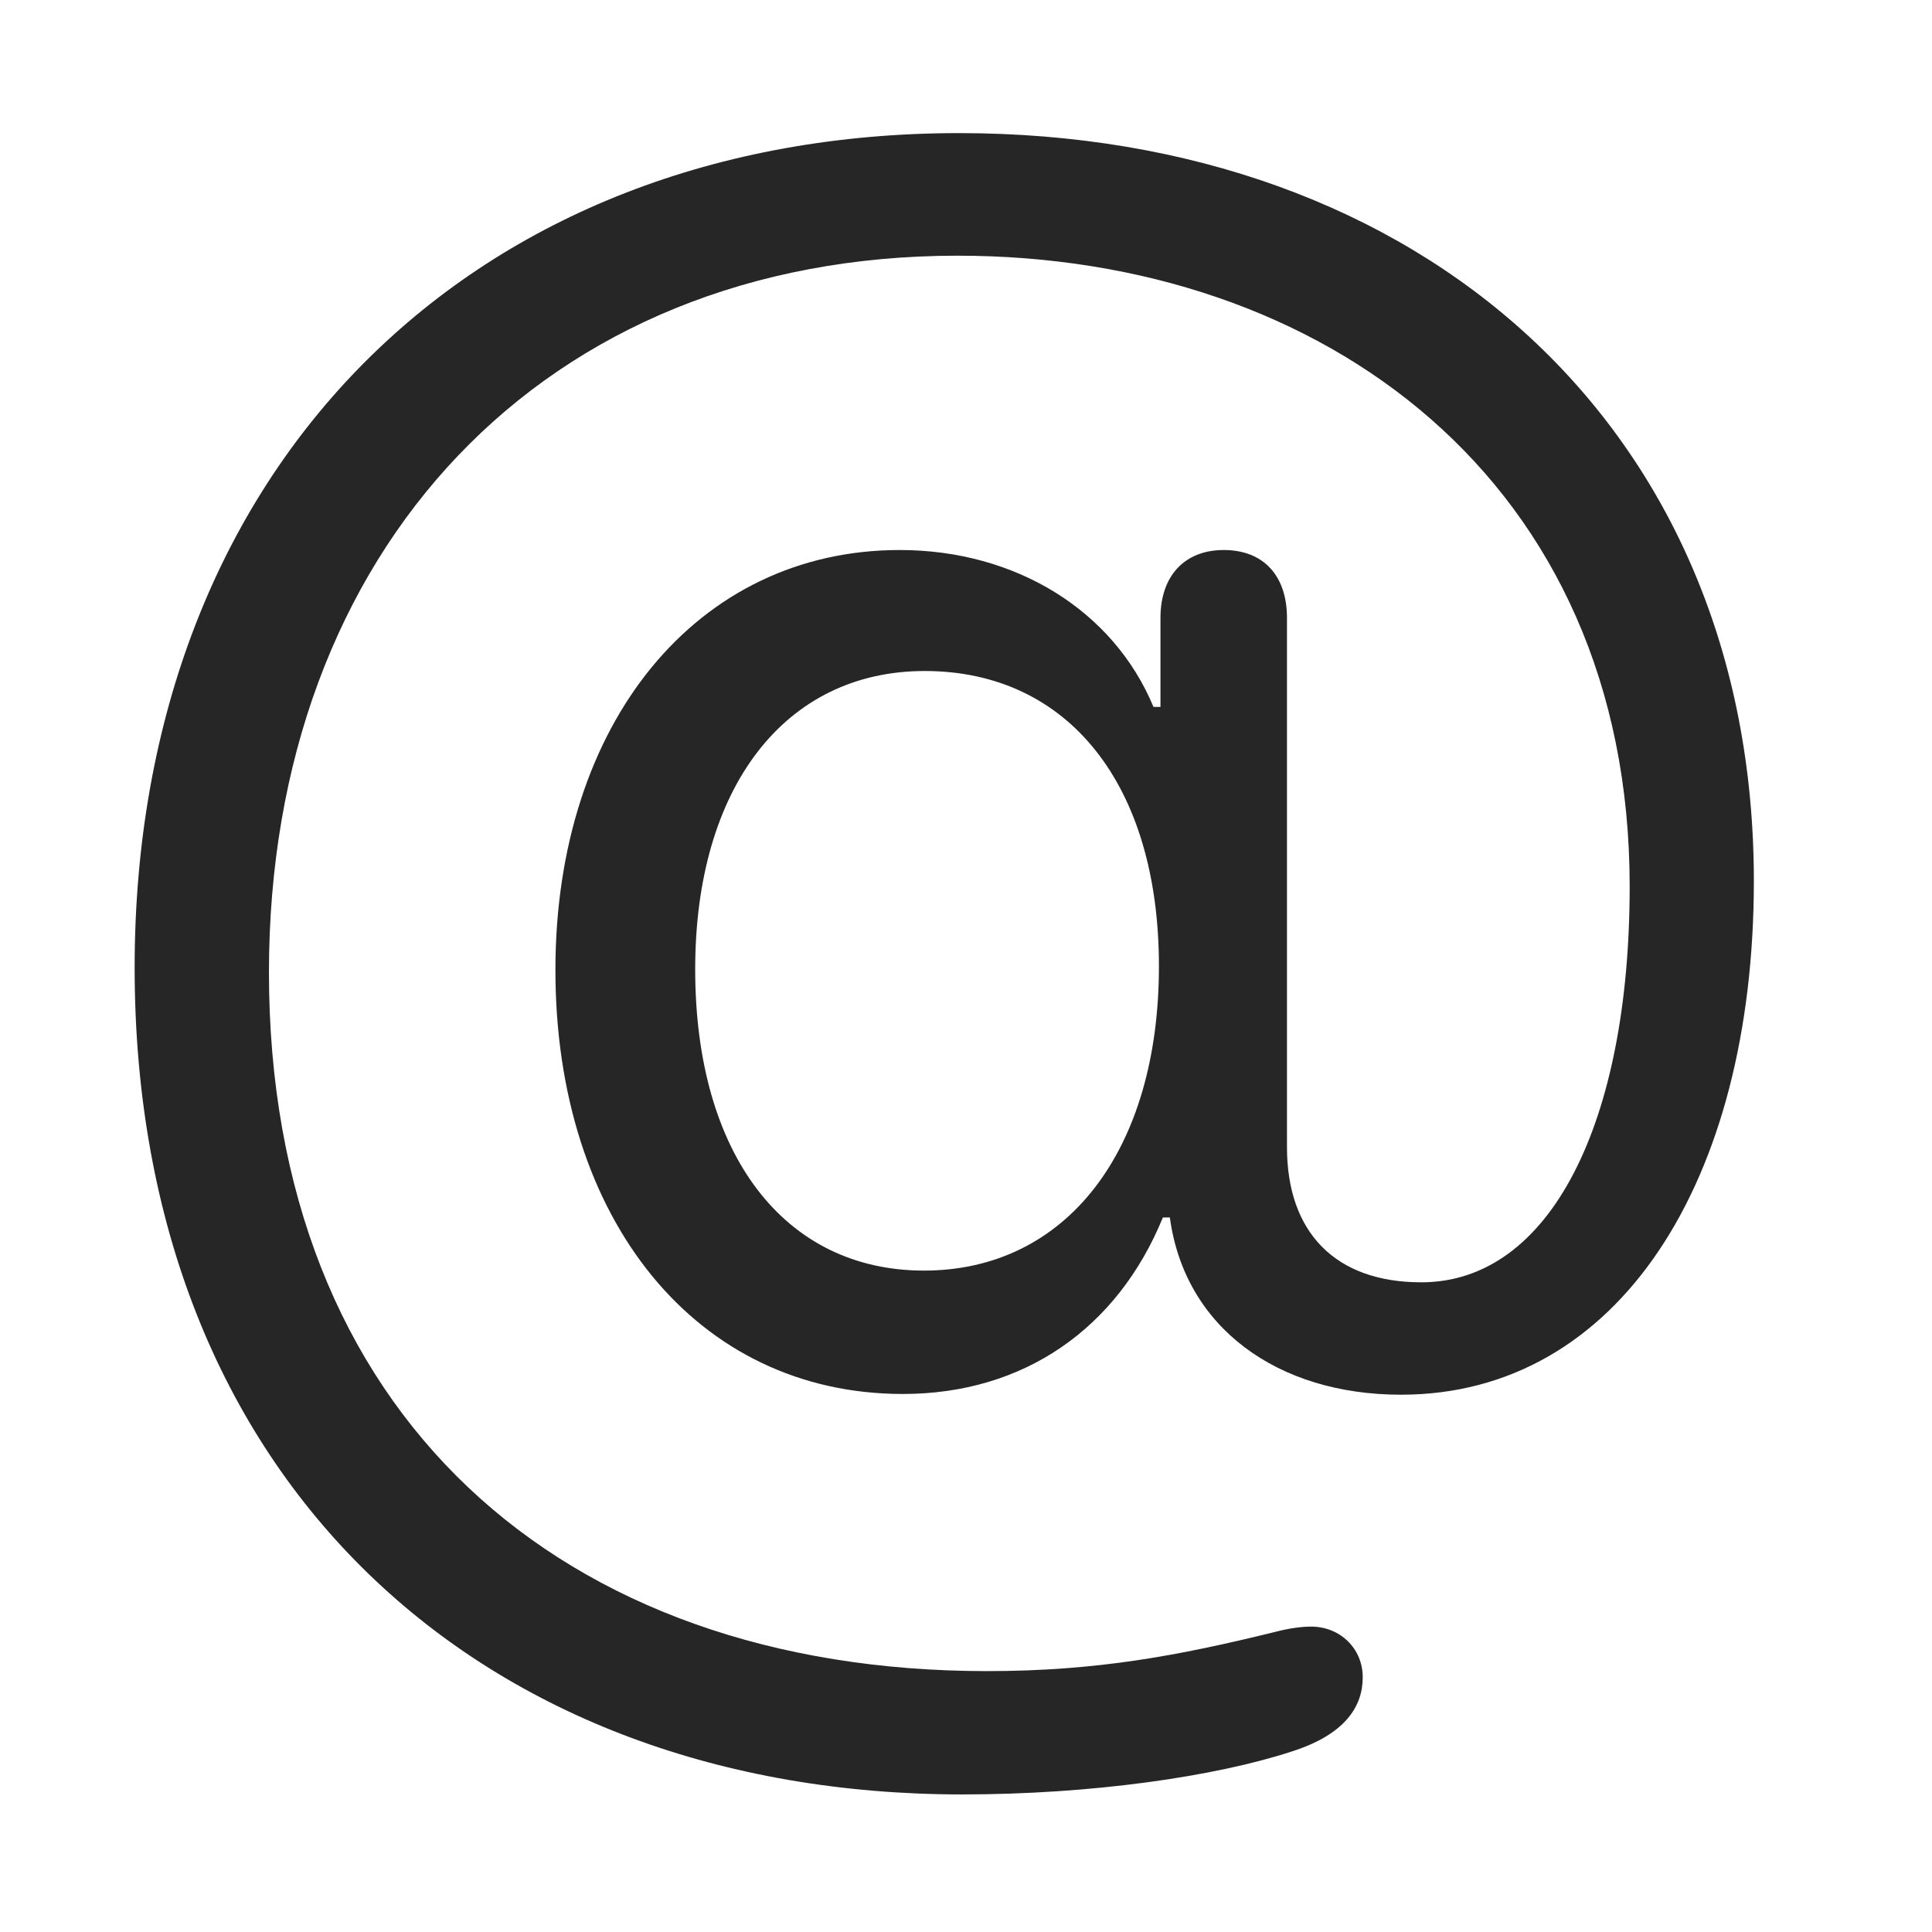 <svg width="29" height="29" viewBox="0 0 29 29" fill="currentColor" xmlns="http://www.w3.org/2000/svg">
<g clip-path="url(#clip0_2207_37165)">
<path d="M2.021 14.525C2.021 22.248 7.248 26.935 14.443 26.935C16.388 26.935 18.24 26.666 19.388 26.291C20.197 26.033 20.455 25.611 20.455 25.177C20.455 24.744 20.115 24.416 19.681 24.416C19.541 24.416 19.353 24.439 19.13 24.498C17.701 24.849 16.47 25.084 14.818 25.084C8.408 25.084 4.037 21.216 4.037 14.595C4.037 8.256 8.162 3.838 14.373 3.838C19.869 3.838 24.462 7.224 24.462 13.306C24.462 16.857 23.267 19.248 21.334 19.248C20.044 19.248 19.318 18.498 19.318 17.22V9.275C19.318 8.642 18.966 8.256 18.369 8.256C17.783 8.256 17.419 8.642 17.419 9.275V10.611H17.314C16.716 9.17 15.252 8.256 13.505 8.256C10.47 8.256 8.337 10.845 8.337 14.56C8.337 18.31 10.459 20.924 13.552 20.924C15.369 20.924 16.775 19.939 17.455 18.275H17.56C17.783 19.927 19.177 20.935 21.029 20.935C24.298 20.935 26.326 17.724 26.326 13.224C26.326 6.416 21.322 1.998 14.396 1.998C7.119 1.998 2.021 6.978 2.021 14.525ZM13.869 19.072C11.771 19.072 10.435 17.326 10.435 14.549C10.435 11.818 11.783 10.072 13.88 10.072C16.037 10.072 17.396 11.783 17.396 14.502C17.396 17.279 16.002 19.072 13.869 19.072Z" fill="currentColor" fill-opacity="0.85"/>
</g>
<defs>
<clipPath id="clip0_2207_37165">
<rect width="24.305" height="25.91" fill="currentColor" transform="translate(2.021 1.025)"/>
</clipPath>
</defs>
</svg>
